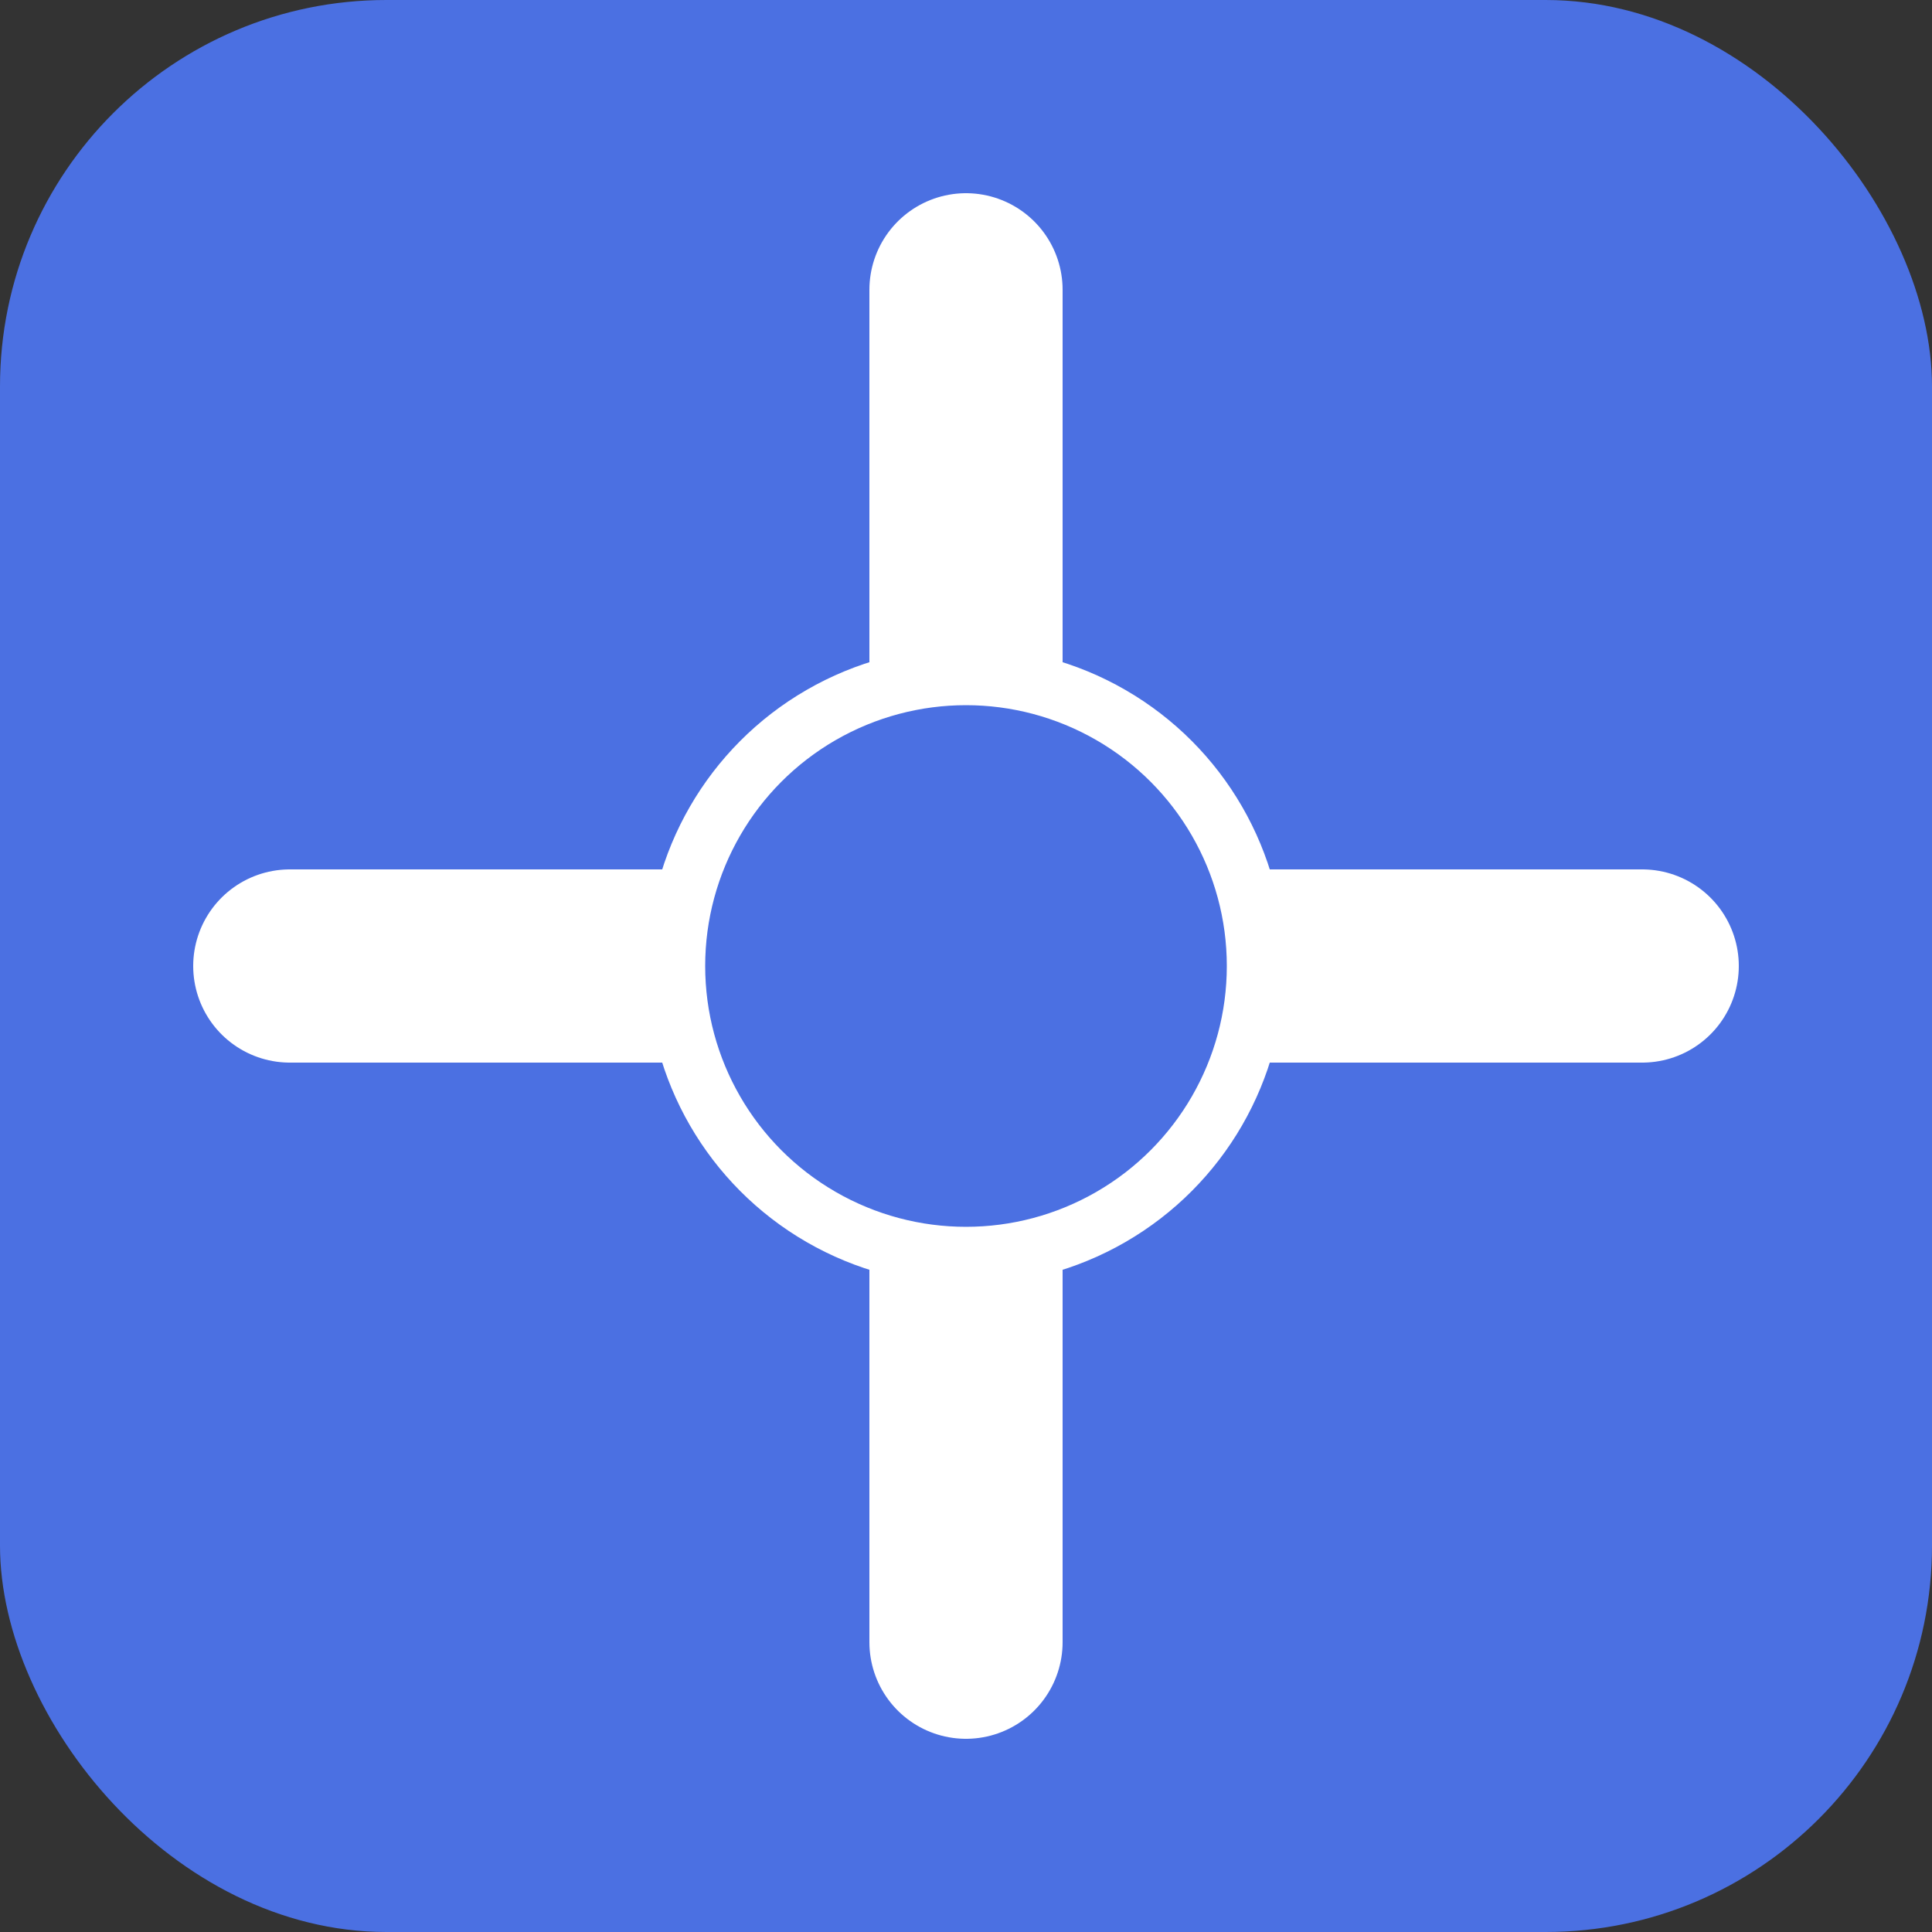 <svg xmlns="http://www.w3.org/2000/svg" viewBox="0 0 100 100">
  <rect x="0" y="0" width="100" height="100" fill="#333333" stroke="none"/>
  <rect x="0" y="0" width="100" height="100" fill="#4b70e2" rx="20" />
  <path d="M50 15 L50 85" stroke="white" stroke-width="10" stroke-linecap="round" />
  <path d="M15 50 L85 50" stroke="white" stroke-width="10" stroke-linecap="round" />
  <circle cx="50" cy="50" r="15" fill="#4b70e2" stroke="white" stroke-width="3" />
</svg>
